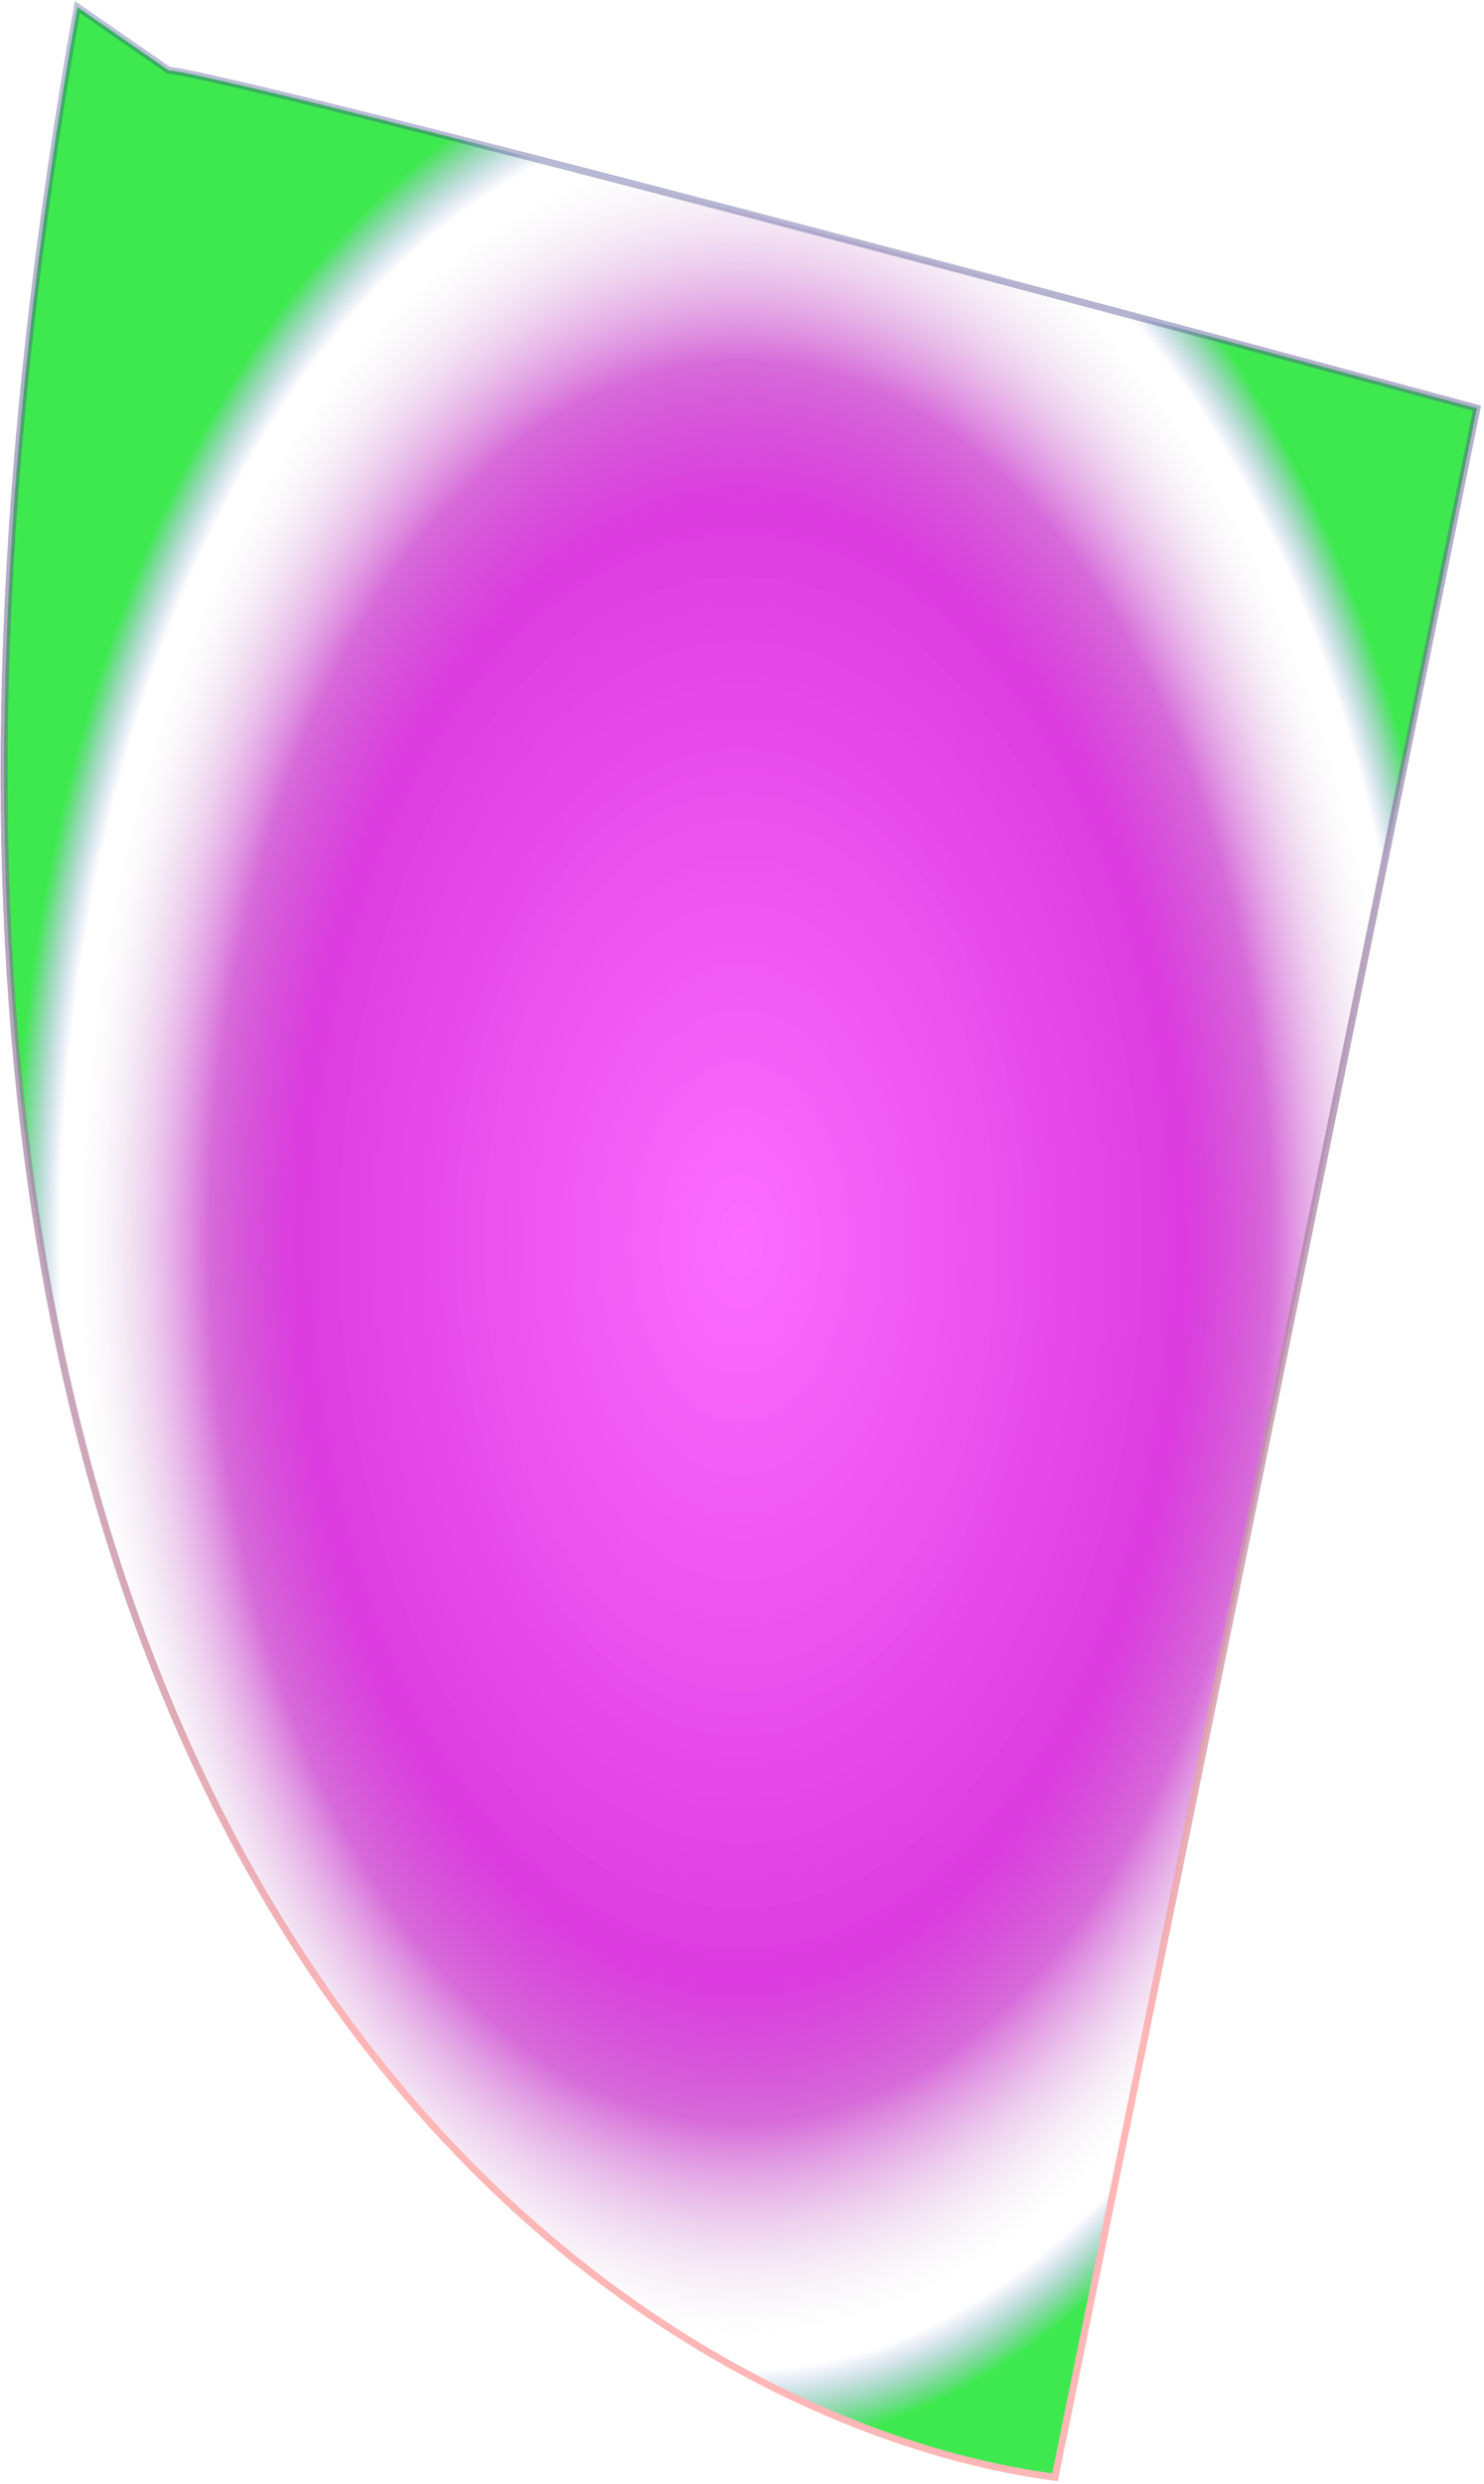 <svg width="211" height="353" viewBox="0 0 211 353" fill="none" xmlns="http://www.w3.org/2000/svg">
<path id="splash" d="M150 352C84.333 343.333 -35.4 261 11 1L24 10C26.667 10 67.6 19.6 210 58L150 352Z" fill="url(#paint0_diamond_2_96)" stroke="url(#paint1_linear_2_96)"/>
<defs>
<radialGradient id="paint0_diamond_2_96" cx="0" cy="0" r="1" gradientUnits="userSpaceOnUse" gradientTransform="translate(105.289 176.5) rotate(90) scale(175.5 104.711)">
<stop stop-color="#FC63FF" stop-opacity="0.94"/>
<stop offset="0.607" stop-color="#DC3CDF"/>
<stop offset="0.724" stop-color="#C21DC6" stop-opacity="0.656"/>
<stop offset="0.901" stop-color="#D9D9D9" stop-opacity="0"/>
<stop offset="0.927" stop-color="#5B79C8" stop-opacity="0"/>
<stop offset="0.99" stop-color="#29E73C" stop-opacity="0.9"/>
</radialGradient>
<linearGradient id="paint1_linear_2_96" x1="116.284" y1="1" x2="116.284" y2="292.525" gradientUnits="userSpaceOnUse">
<stop stop-color="#2C3586" stop-opacity="0.31"/>
<stop offset="1" stop-color="#FFB6B6"/>
</linearGradient>
</defs>
</svg>
